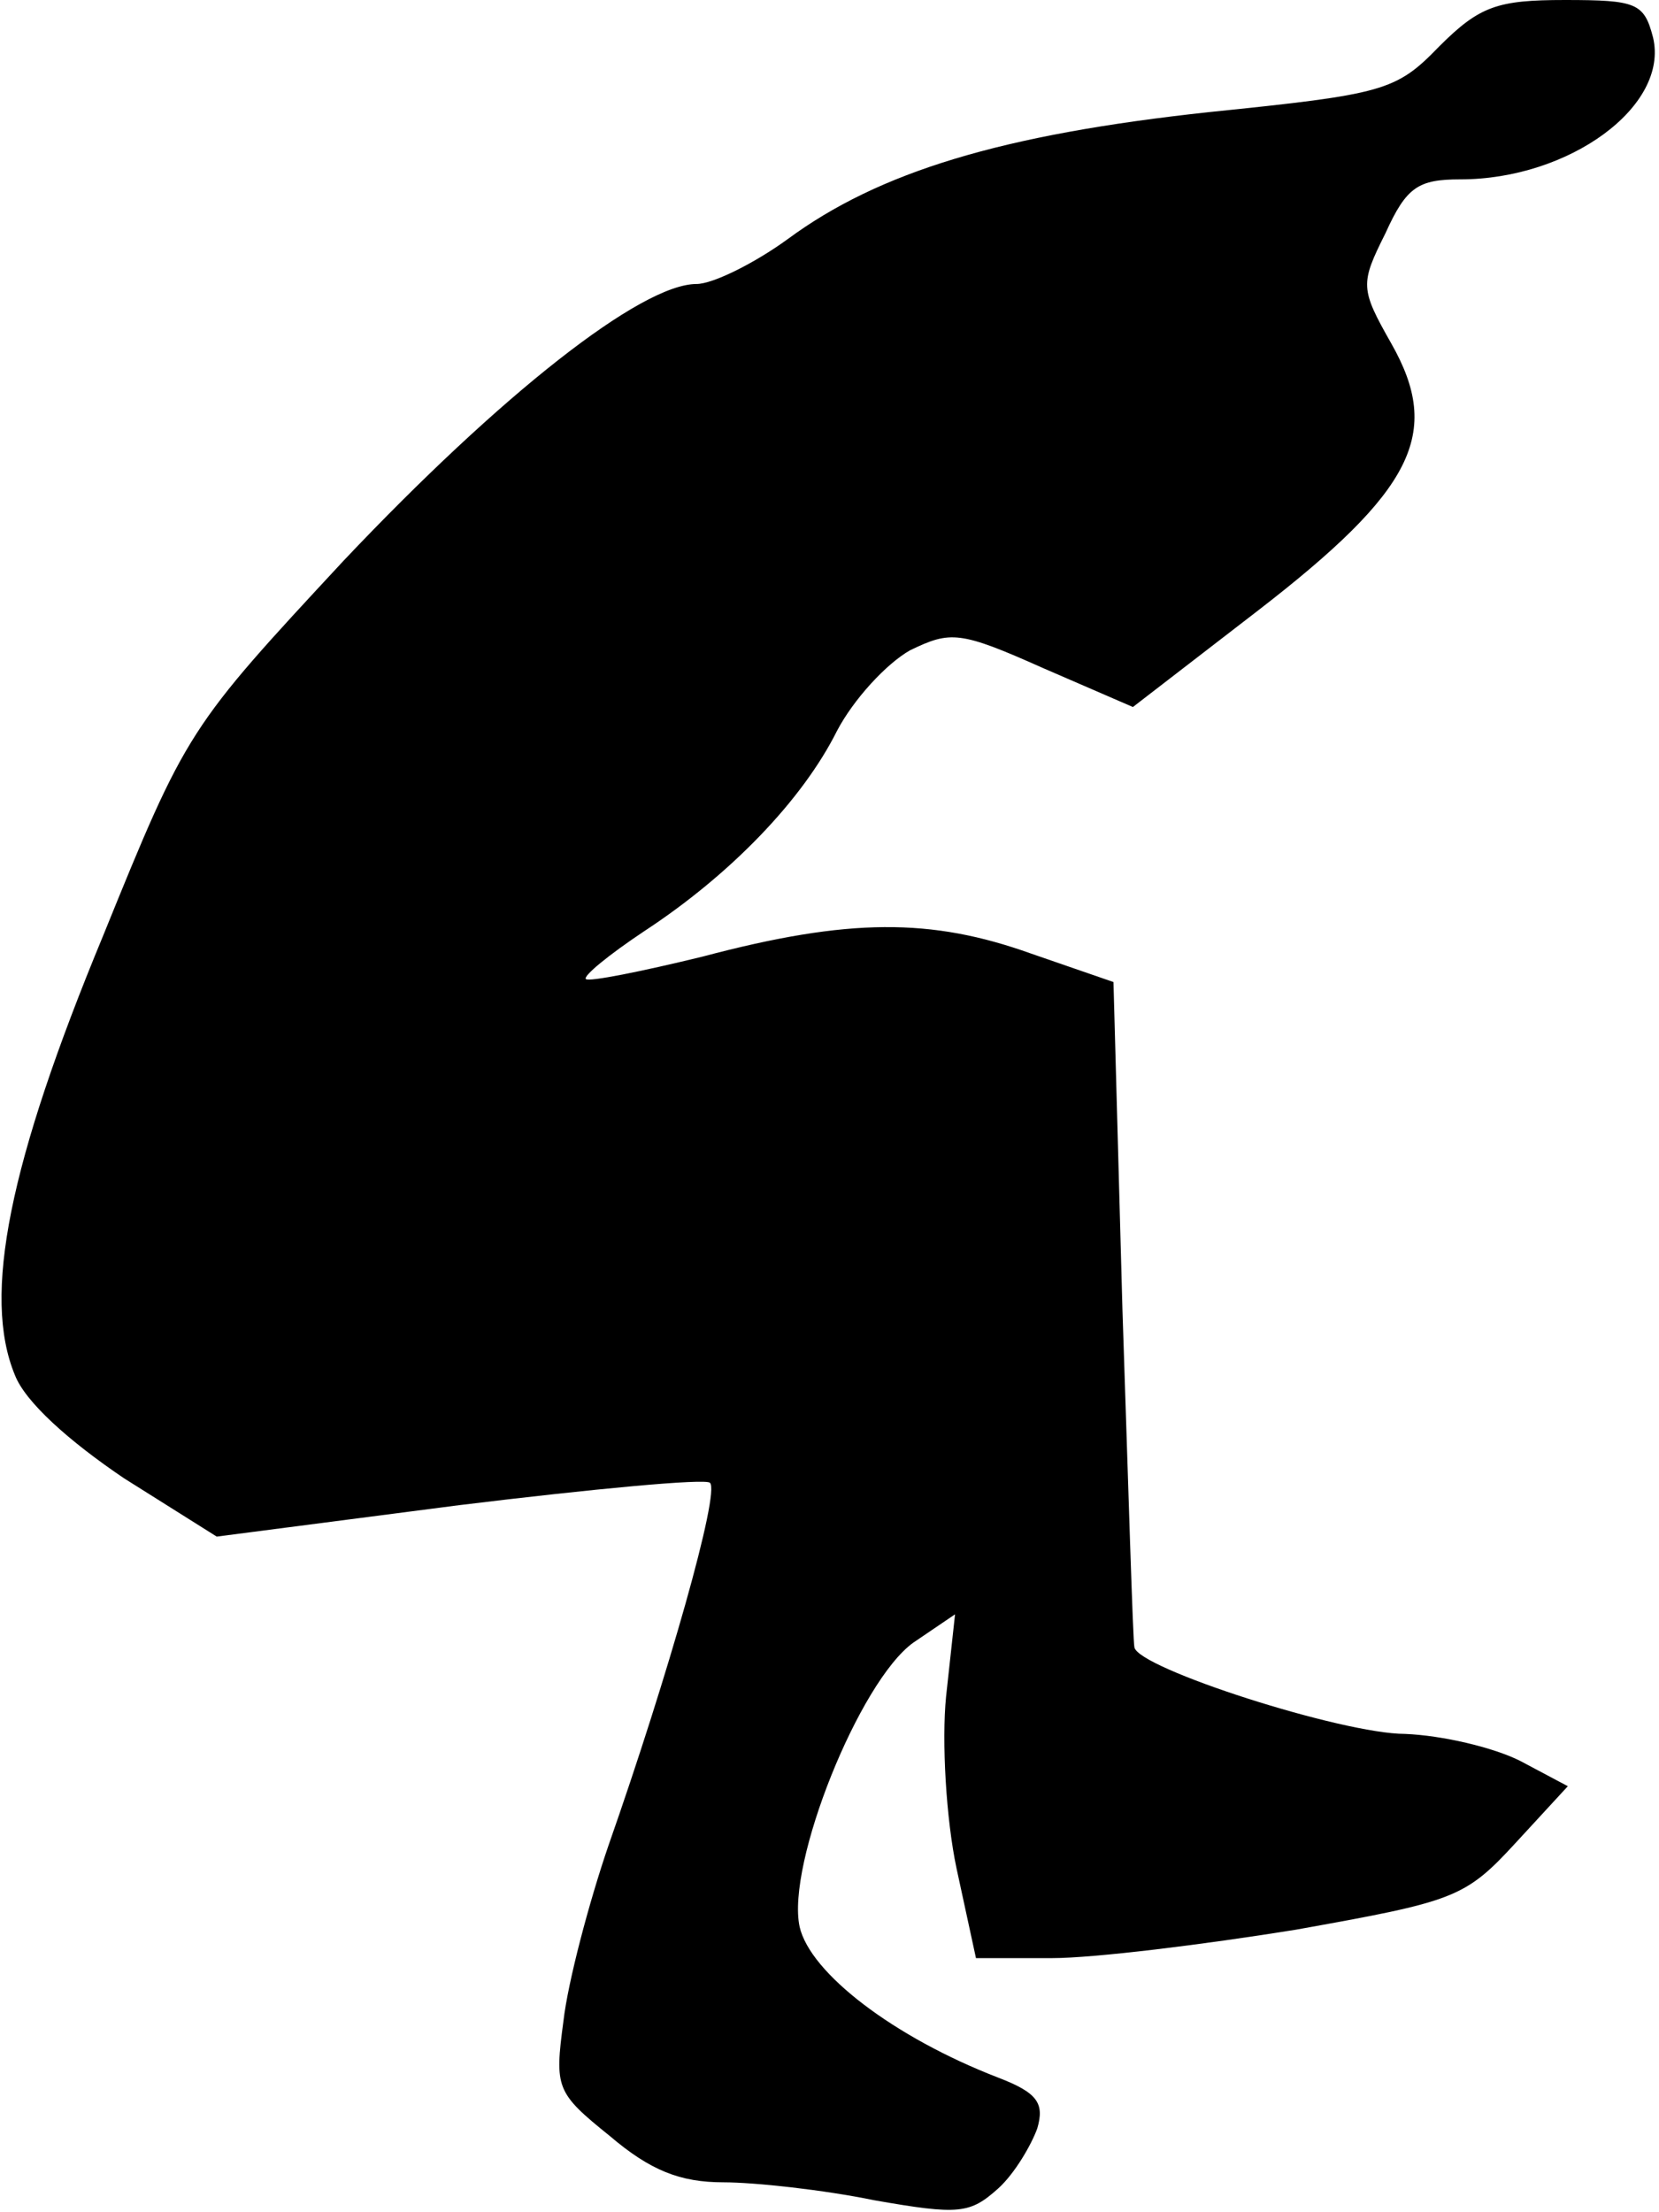 <?xml version="1.0" standalone="no"?>
<!DOCTYPE svg PUBLIC "-//W3C//DTD SVG 20010904//EN"
 "http://www.w3.org/TR/2001/REC-SVG-20010904/DTD/svg10.dtd">
<svg version="1.0" xmlns="http://www.w3.org/2000/svg"
 width="111pt" height="148pt" viewBox="0 0 111 148"
 preserveAspectRatio="xMidYMid meet">
<g transform="translate(0,148) scale(0.1,-0.1)"
fill="#000000" stroke="none">
<path fill="#000000" stroke="none" d="M963 1449 c-29 -30 -37 -32 -154 -44
-139 -15 -221 -40 -282 -85 -22 -16 -50 -30 -61 -30 -37 0 -131 -74 -236 -185
-104 -112 -105 -113 -161 -251 -63 -152 -81 -241 -59 -294 7 -18 36 -44 73
-69 l62 -39 162 21 c90 11 165 18 168 15 7 -6 -28 -129 -68 -243 -13 -38 -27
-91 -30 -117 -6 -45 -5 -48 31 -77 27 -23 47 -31 76 -31 21 0 67 -5 101 -12
57 -10 64 -9 83 8 11 10 22 29 26 40 5 17 0 24 -26 34 -70 27 -126 70 -133
101 -9 42 40 164 76 190 l28 19 -6 -55 c-3 -30 0 -82 7 -115 l13 -60 51 0 c28
0 101 9 163 19 106 19 113 21 147 58 l35 38 -32 17 c-18 9 -52 17 -77 18 -42
0 -179 44 -181 58 -1 4 -4 106 -8 226 l-6 219 -55 19 c-67 24 -122 24 -220 -2
-41 -10 -76 -17 -78 -15 -2 2 15 16 39 32 58 38 106 88 129 134 11 21 33 45
49 54 27 13 33 13 89 -12 l60 -26 83 64 c105 81 124 119 90 179 -21 37 -21 40
-4 74 14 31 22 36 50 36 73 0 140 49 129 95 -6 23 -11 25 -59 25 -45 0 -57 -4
-84 -31z"/>
</g>
</svg>
